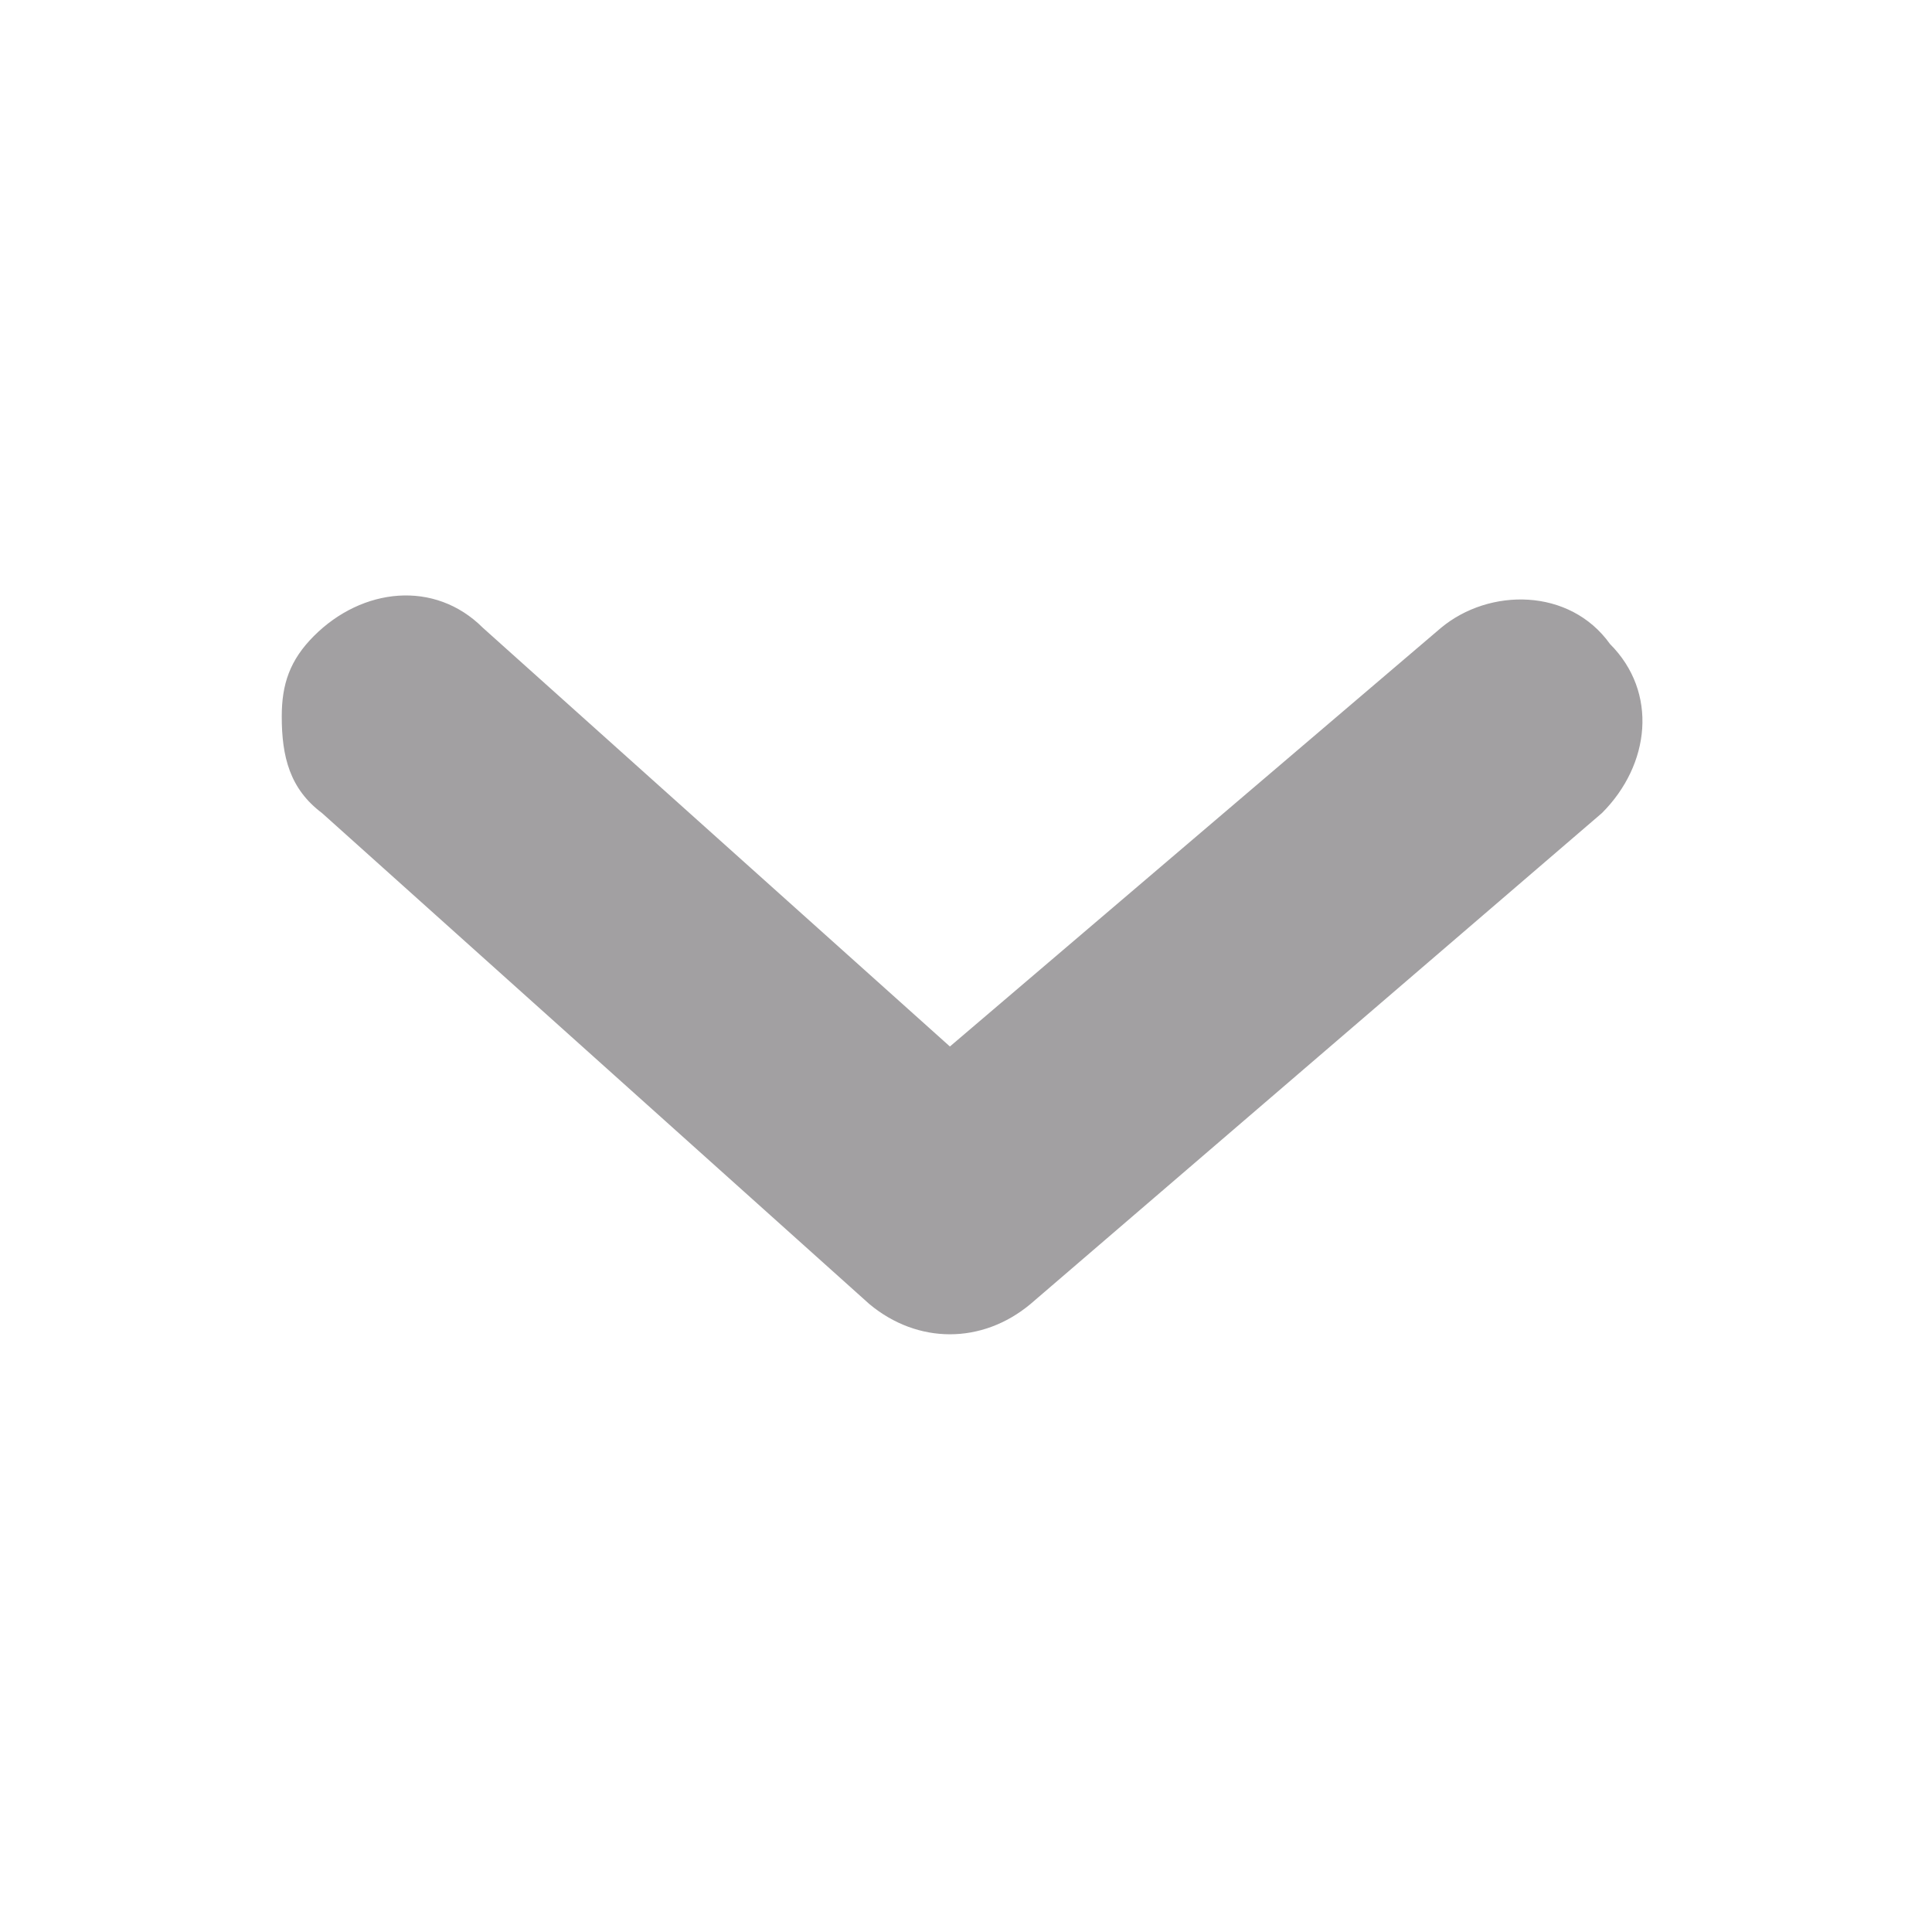 <svg xmlns:xlink="http://www.w3.org/1999/xlink" xmlns="http://www.w3.org/2000/svg" class="MiniIcon SidebarCollapsibleHeader-toggle ArrowDownMiniIcon" viewBox="0 0 24 24" aria-hidden="true" focusable="false" width="24" height="24"><path d="M3.5,8.9c0-0.4,0.1-0.7,0.4-1C4.5,7.3,5.4,7.2,6,7.8l5.8,5.2l6.1-5.2C18.5,7.3,19.5,7.3,20,8c0.6,0.6,0.5,1.5-0.1,2.1 l-7.1,6.1c-0.6,0.5-1.4,0.5-2,0L4,10.1C3.6,9.8,3.5,9.4,3.5,8.9z" fill="#A2A0A2"></path></svg>
